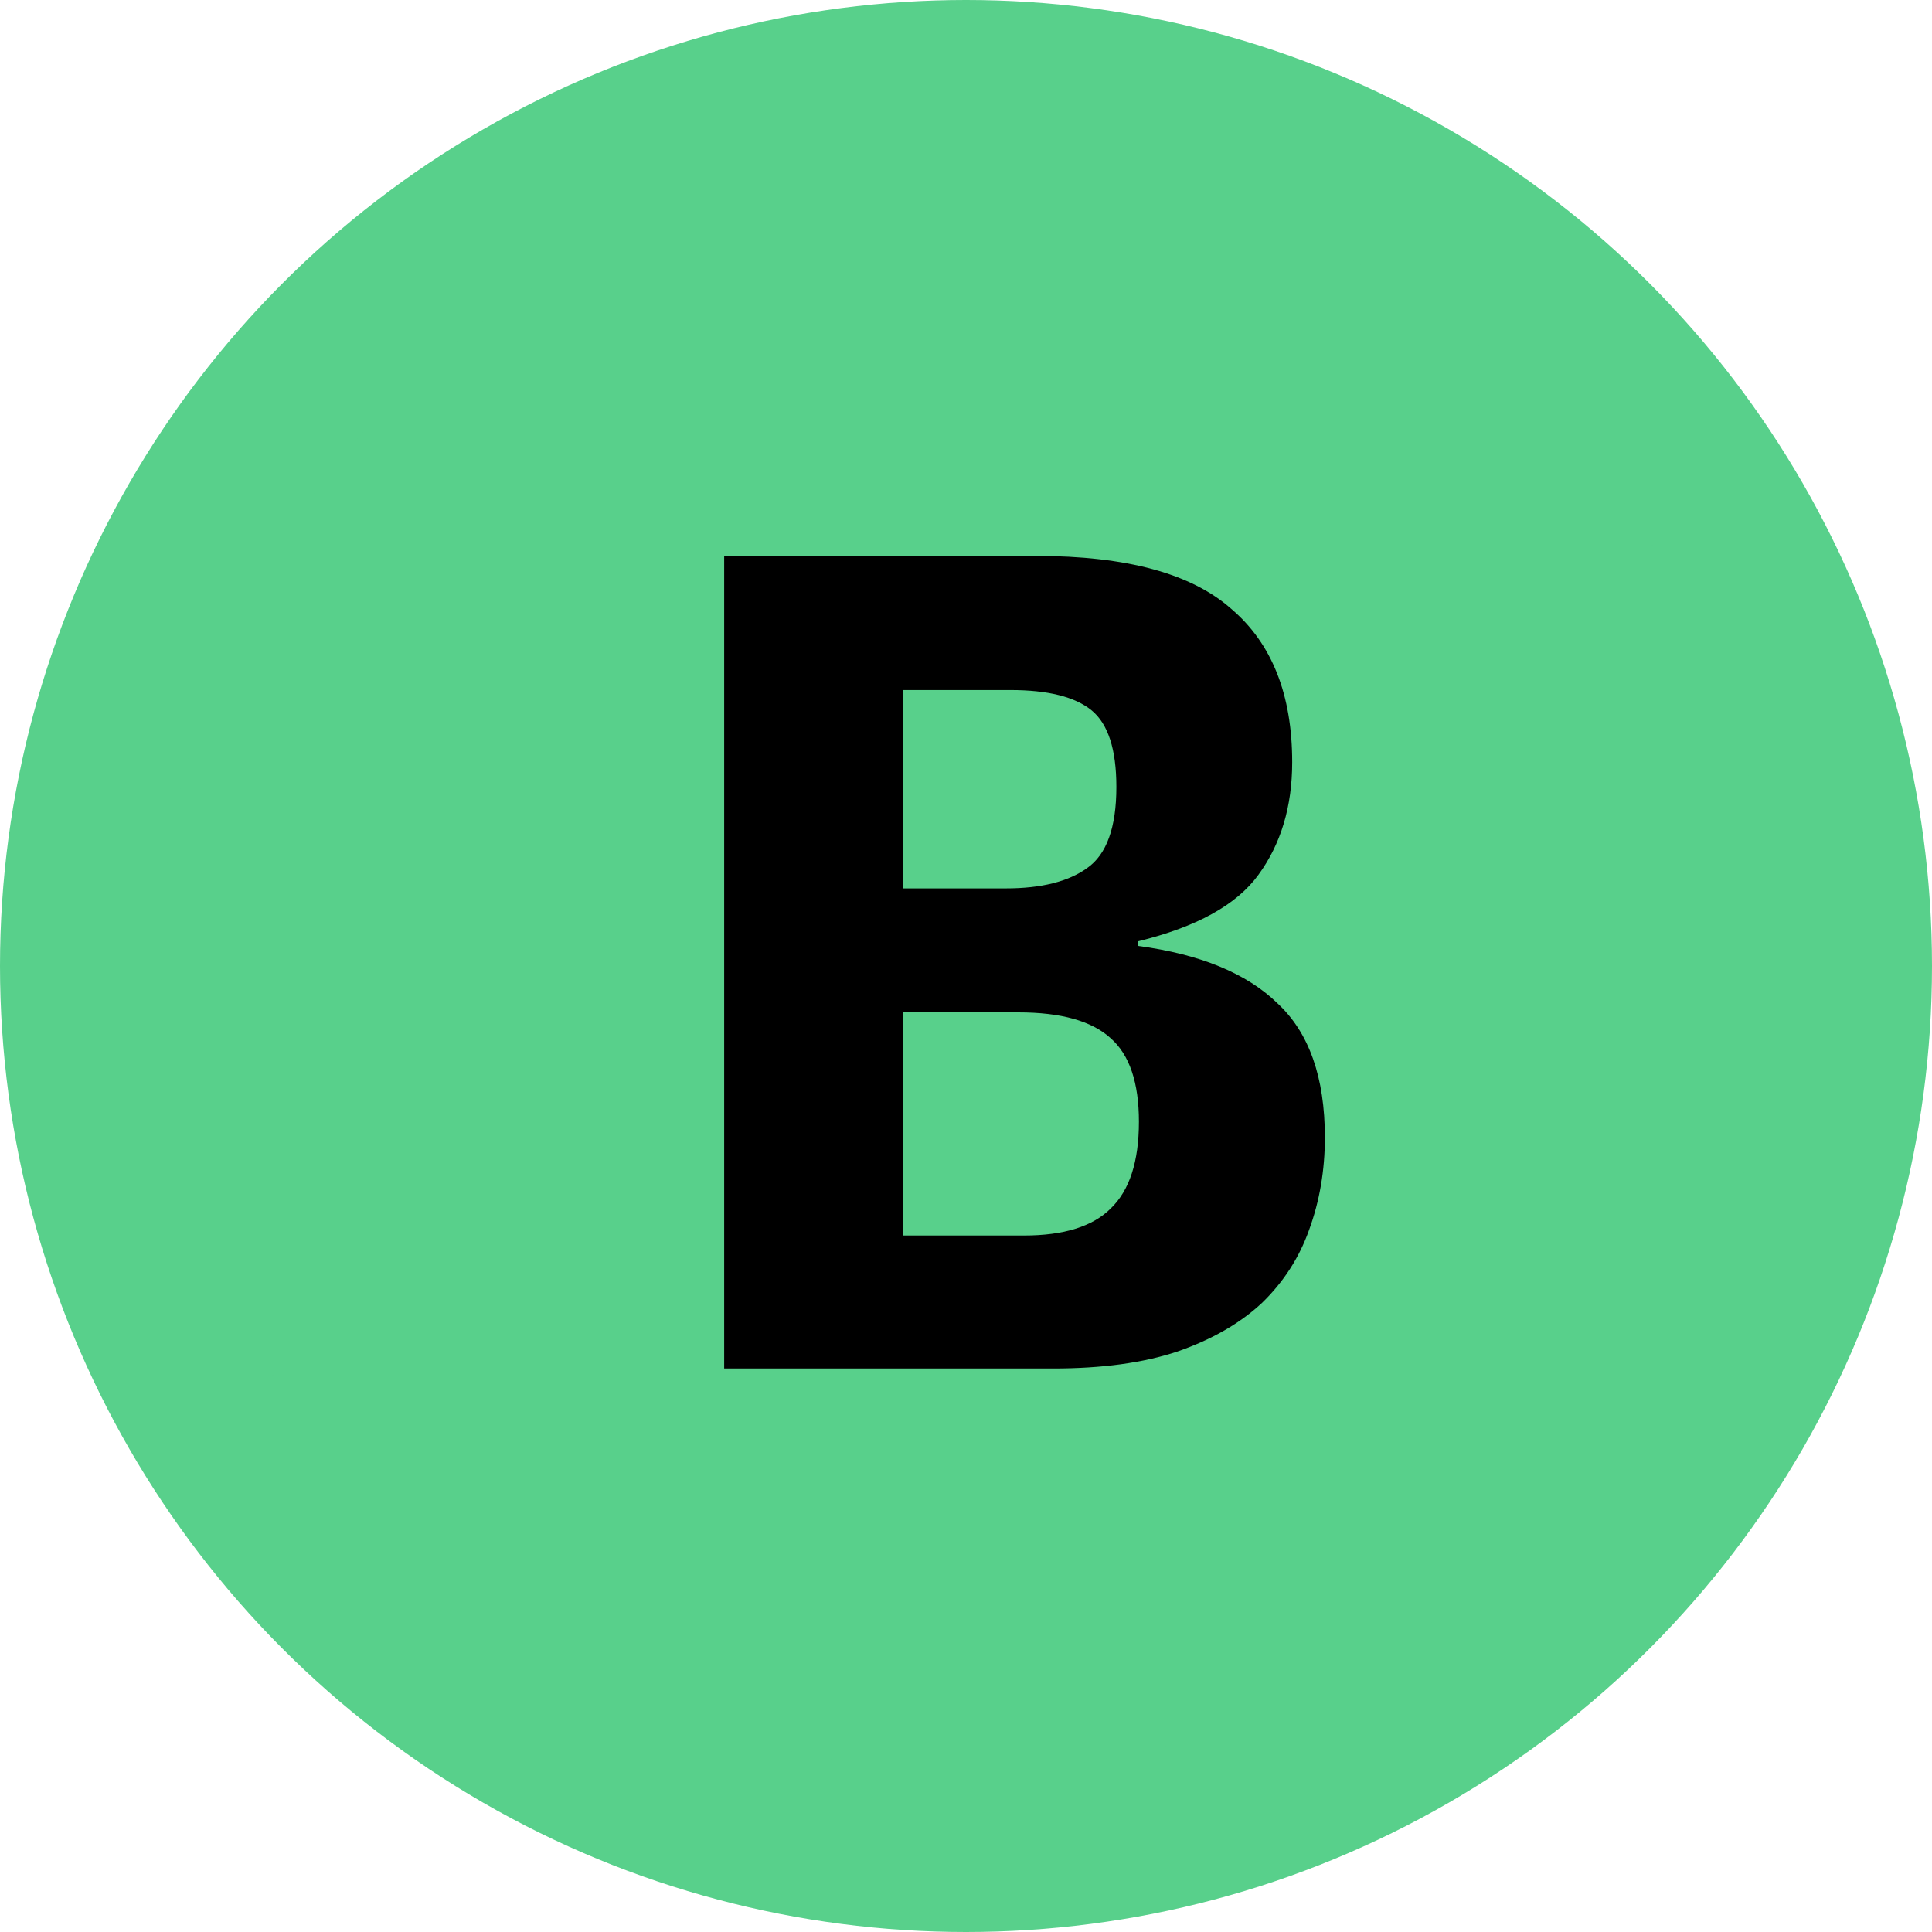 <svg width="24" height="24" viewBox="0 0 24 24" fill="none" xmlns="http://www.w3.org/2000/svg">
<circle cx="12" cy="12" r="11" fill="#58D08B" stroke="#58D08B" stroke-width="2"/>
<path d="M8.996 6.906H12.874C13.994 6.906 14.801 7.125 15.296 7.564C15.8 7.993 16.052 8.628 16.052 9.468C16.052 10.019 15.912 10.485 15.632 10.868C15.361 11.241 14.862 11.517 14.134 11.694V11.75C14.908 11.853 15.487 12.091 15.87 12.464C16.262 12.828 16.458 13.383 16.458 14.13C16.458 14.541 16.392 14.923 16.262 15.278C16.14 15.623 15.944 15.927 15.674 16.188C15.403 16.44 15.053 16.641 14.624 16.79C14.204 16.93 13.69 17 13.084 17H8.996V6.906ZM12.72 15.348C13.214 15.348 13.574 15.236 13.798 15.012C14.031 14.788 14.148 14.429 14.148 13.934C14.148 13.449 14.031 13.103 13.798 12.898C13.564 12.683 13.182 12.576 12.65 12.576H11.222V15.348H12.72ZM12.496 11.036C12.934 11.036 13.27 10.952 13.504 10.784C13.746 10.616 13.868 10.28 13.868 9.776C13.868 9.309 13.765 8.992 13.56 8.824C13.354 8.656 13.018 8.572 12.552 8.572H11.222V11.036H12.496Z" fill="black"/>
</svg>
